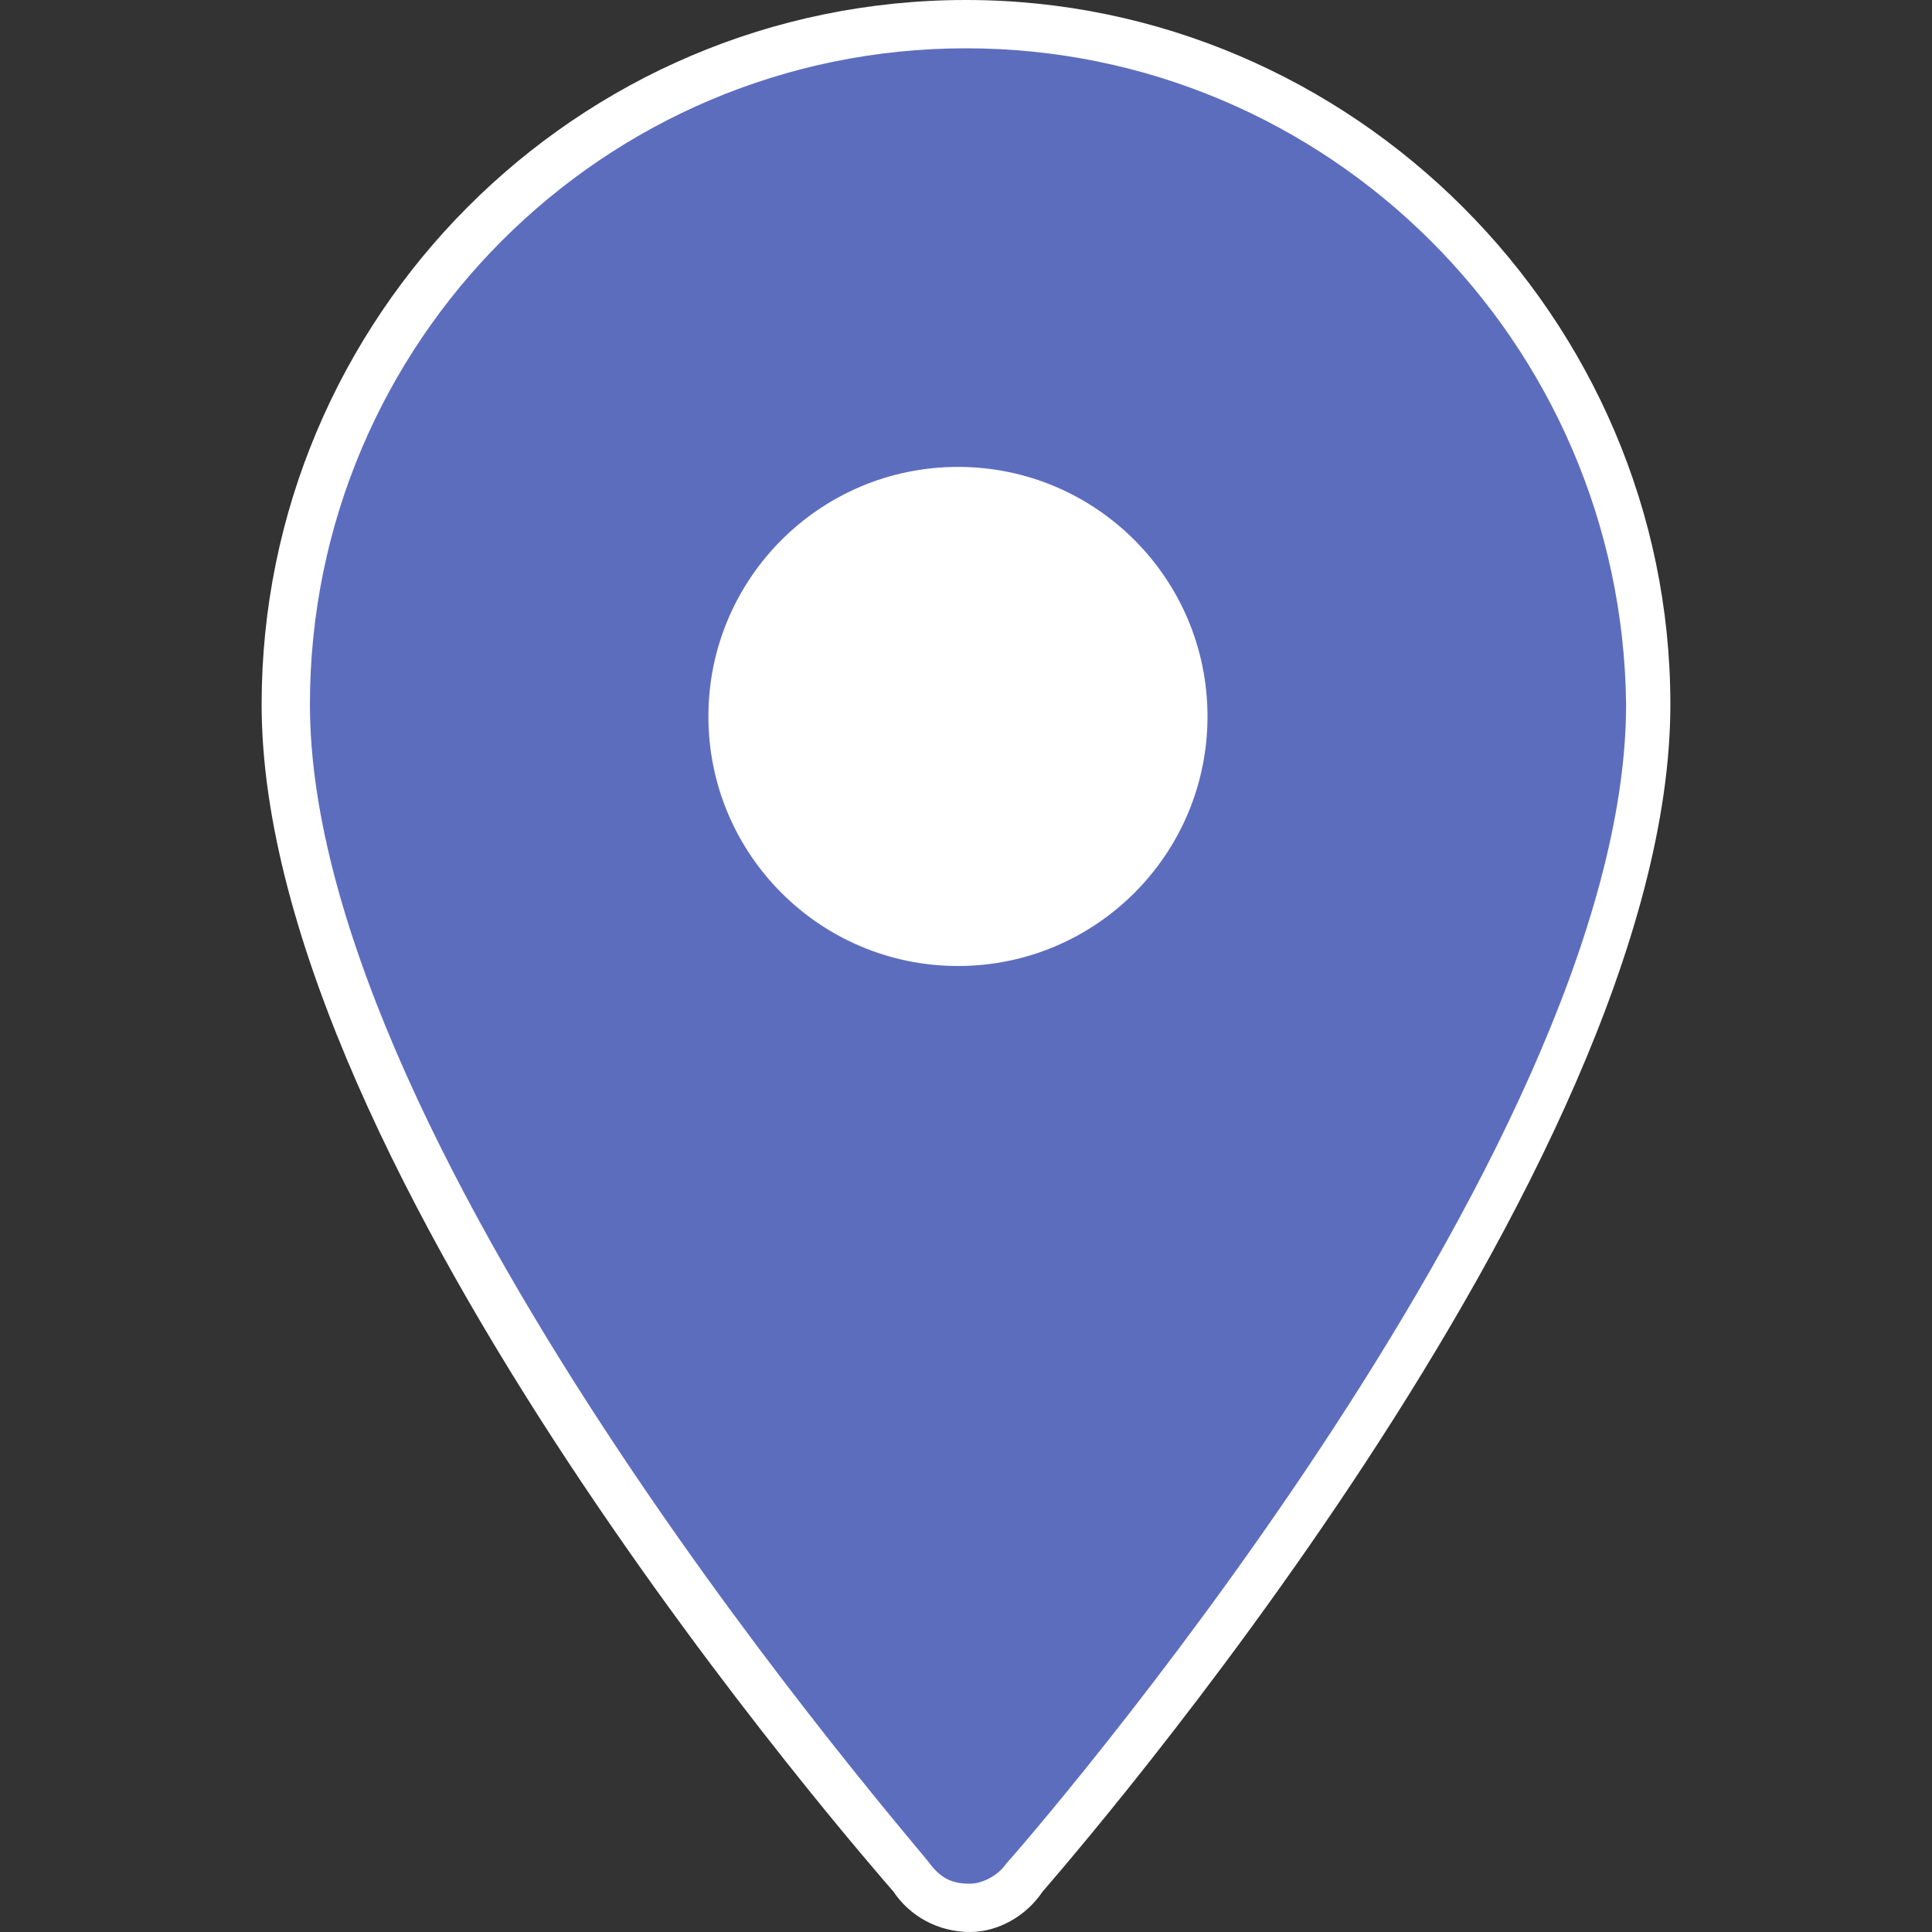 <?xml version="1.0" encoding="utf-8"?>
<!-- Generator: Adobe Illustrator 21.1.0, SVG Export Plug-In . SVG Version: 6.00 Build 0)  -->
<svg version="1.1" id="Слой_1" xmlns="http://www.w3.org/2000/svg" xmlns:xlink="http://www.w3.org/1999/xlink" x="0px" y="0px"
	 viewBox="0 0 48 48" style="enable-background:new 0 0 48 48;" xml:space="preserve">
<rect x="0" y="0" width="48" height="48" fill="#333333" stroke="none"/>
<style type="text/css">
	.st0{fill:#5D6DBE;}
	.st1{fill:#FFFFFF;}
</style>
<g>
	<g>
		<path class="st0" d="M24,0.6c-9.3,0-16.9,7.6-16.9,16.9c0,11.5,15.6,29.2,15.6,29.2c0.3,0.5,0.8,0.7,1.4,0.7c0.5,0,1-0.3,1.4-0.7
			c0,0,15.5-17.6,15.5-29.1C40.9,8.2,33.3,0.6,24,0.6"/>
		<path class="st1" d="M24.1,48c-0.8,0-1.5-0.4-1.9-1C21.6,46.3,6.5,29.1,6.5,17.5C6.5,7.9,14.3,0,24,0v0c9.6,0,17.5,7.9,17.5,17.5
			c0,11.6-15,28.8-15.6,29.5C25.5,47.6,24.8,48,24.1,48C24.1,48,24.1,48,24.1,48z M24,1.2c-9,0-16.3,7.3-16.3,16.3
			c0,11.2,15.3,28.6,15.4,28.8c0.3,0.4,0.6,0.5,1,0.5c0,0,0,0,0,0c0.3,0,0.7-0.2,0.9-0.5c0.2-0.2,15.4-17.6,15.4-28.8
			C40.3,8.5,33,1.2,24,1.2L24,1.2z"/>
	</g>
	<g>
		<circle class="st1" cx="23.8" cy="17.8" r="6.2"/>
	</g>
</g>
</svg>
